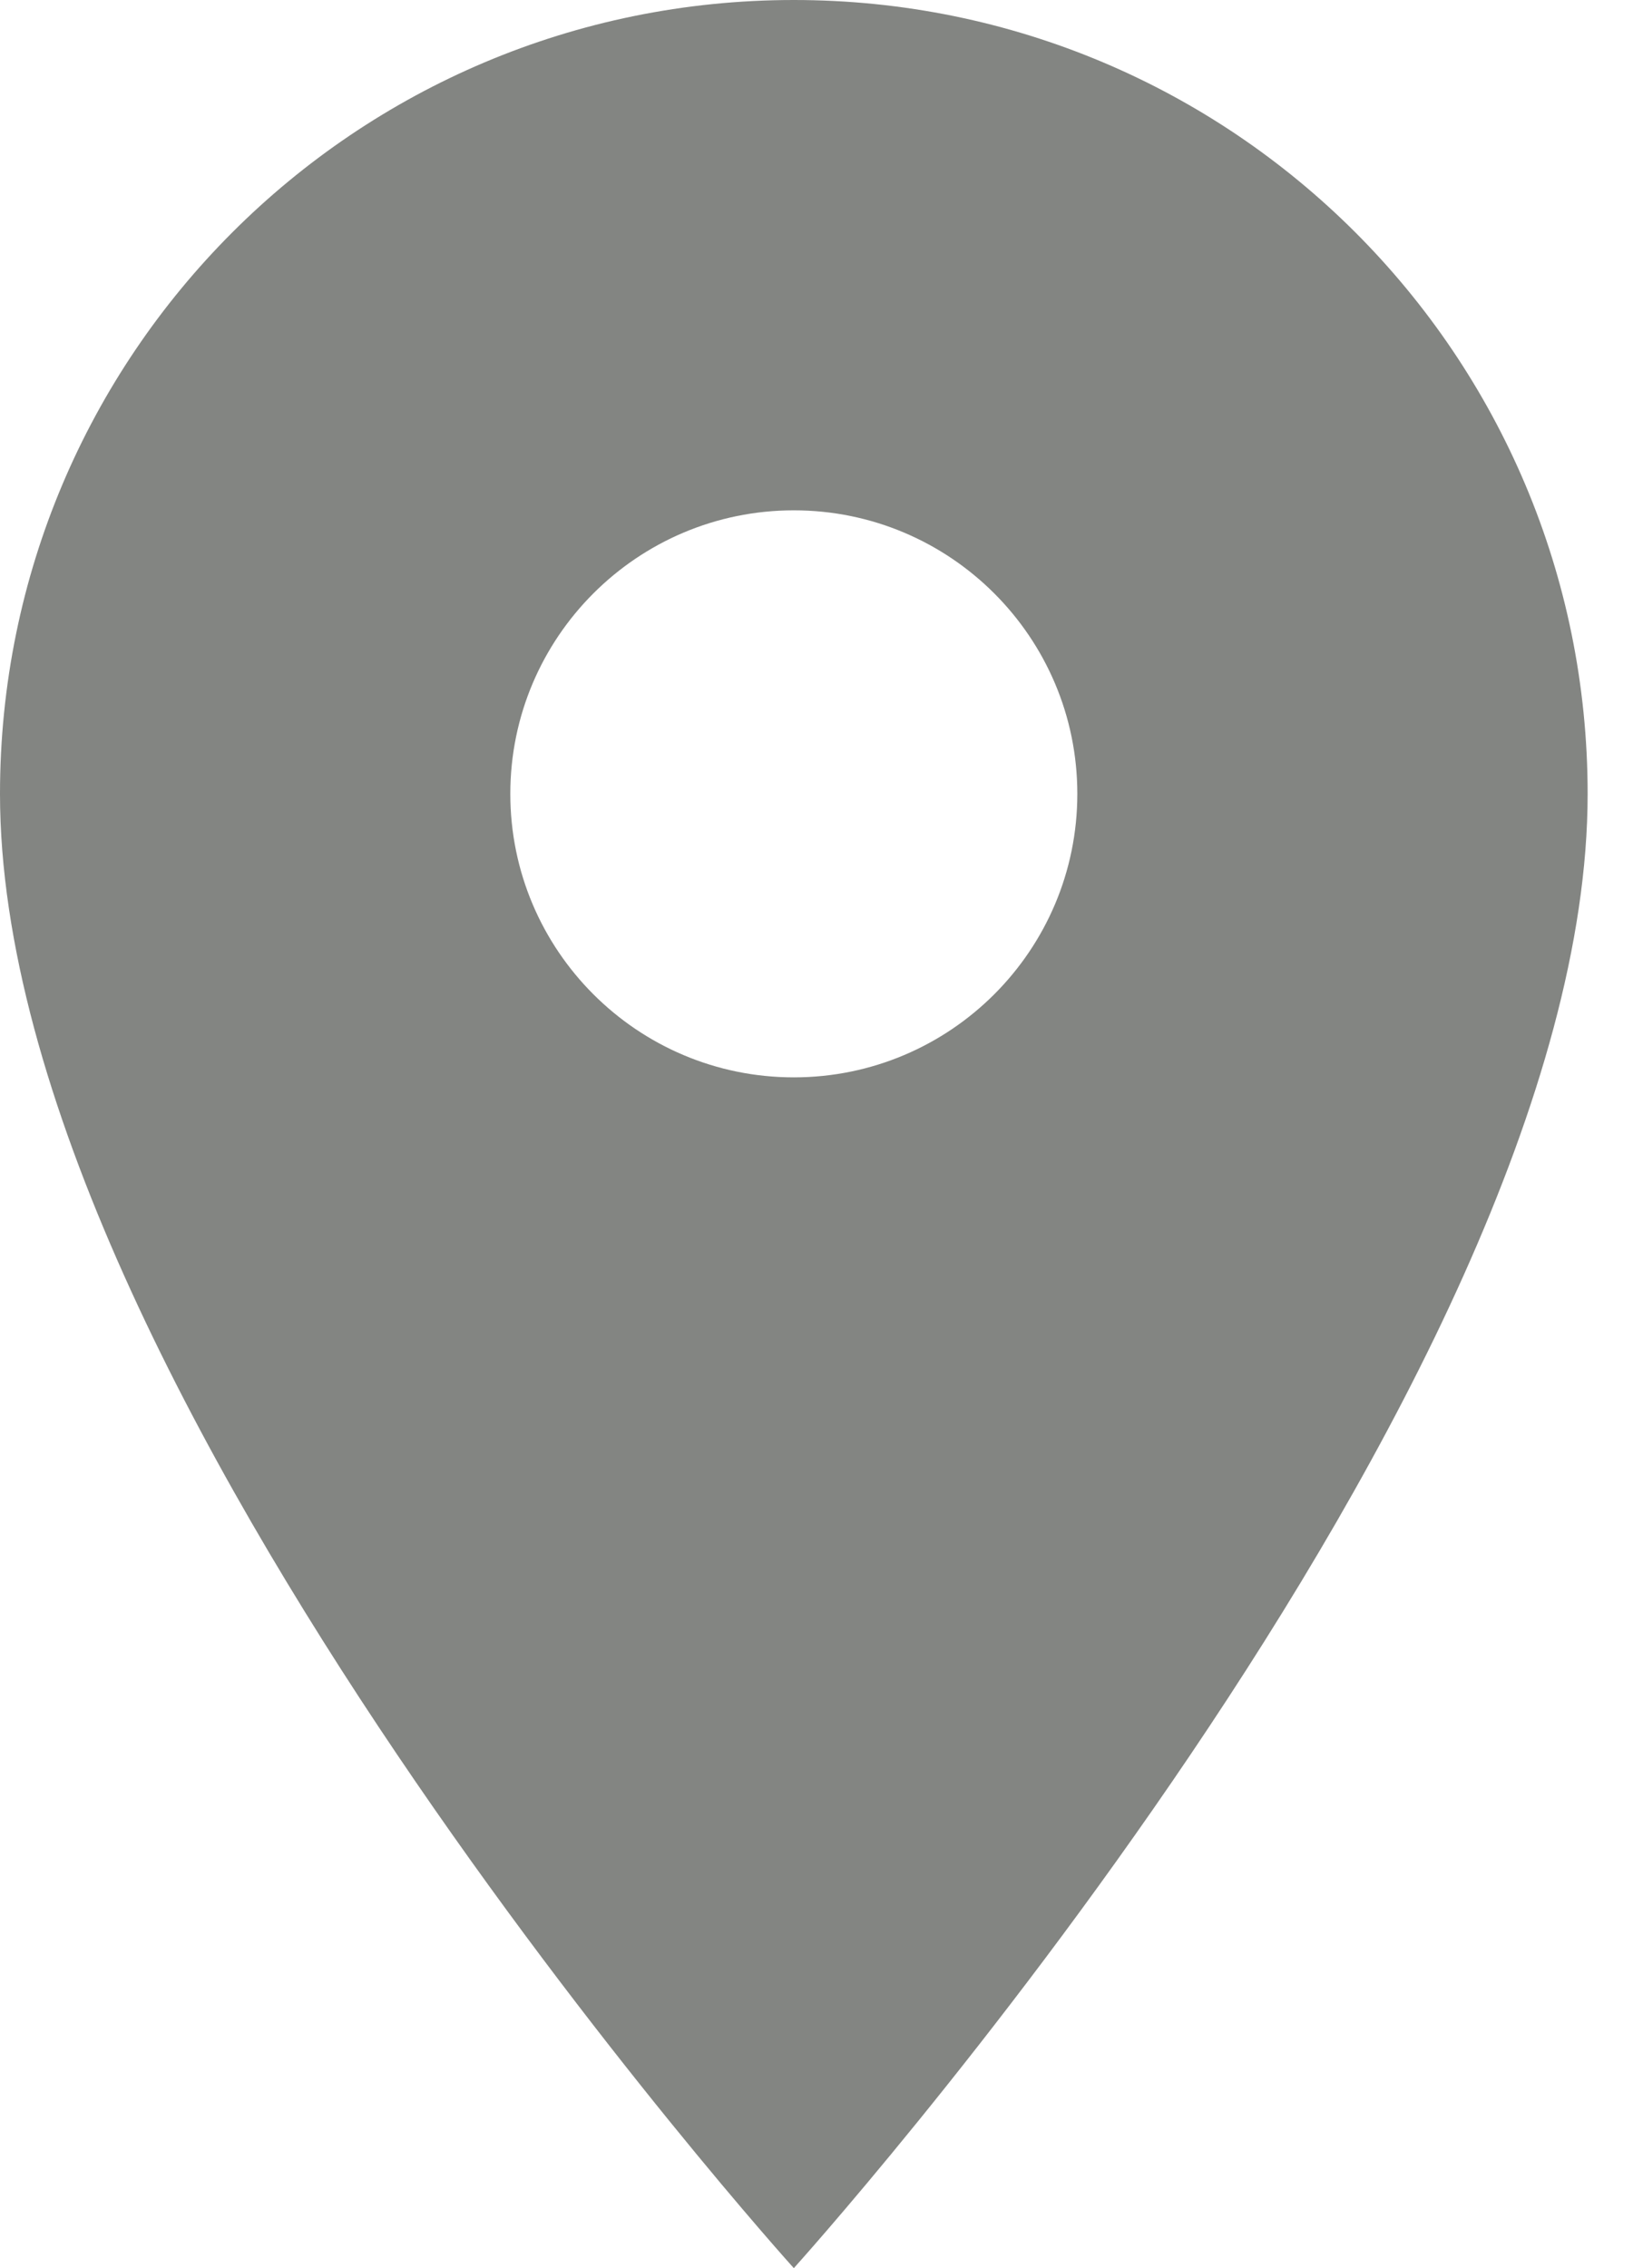 <svg width="18" height="25" viewBox="0 0 18 25" fill="none" xmlns="http://www.w3.org/2000/svg">
<path d="M8.75 0C3.913 0 0 3.913 0 8.75C0 15.312 8.75 25 8.75 25C8.75 25 17.5 15.312 17.5 8.75C17.5 3.913 13.588 0 8.75 0ZM8.75 11.875C7.025 11.875 5.625 10.475 5.625 8.75C5.625 7.025 7.025 5.625 8.75 5.625C10.475 5.625 11.875 7.025 11.875 8.75C11.875 10.475 10.475 11.875 8.75 11.875Z" fill="#838582"/>
</svg>
